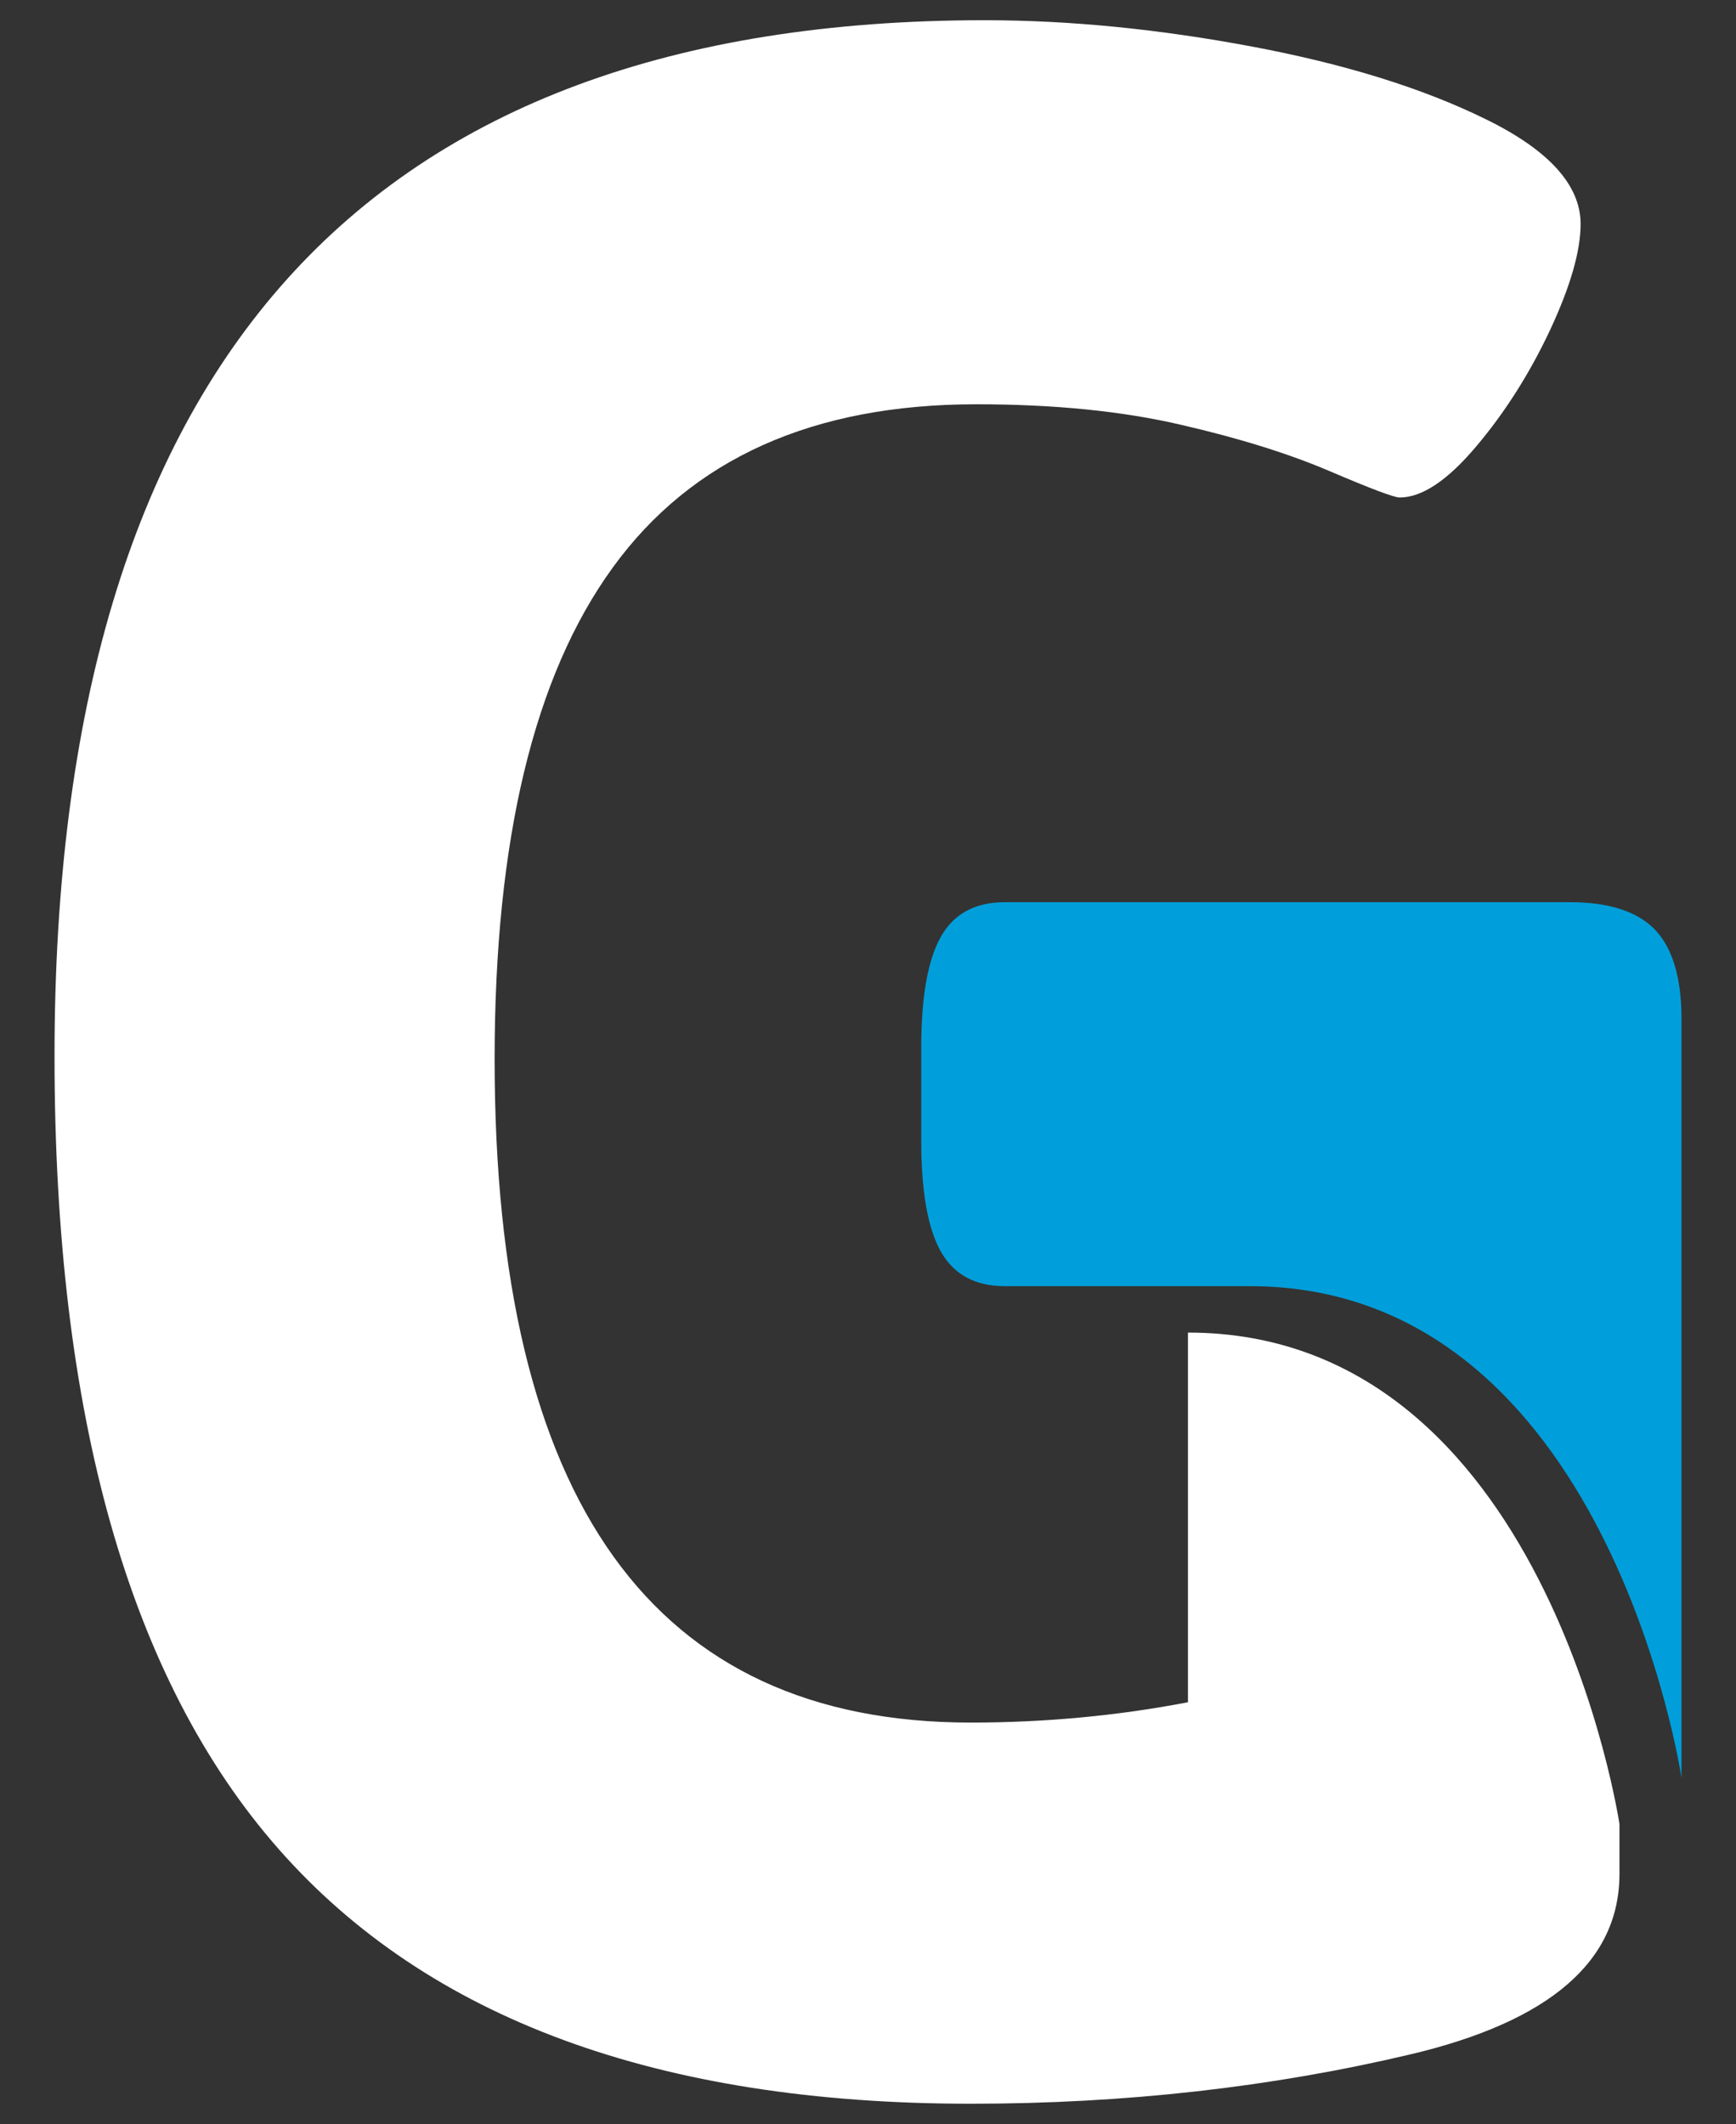 <?xml version="1.0" encoding="utf-8"?>
<!-- Generator: Adobe Illustrator 16.0.0, SVG Export Plug-In . SVG Version: 6.00 Build 0)  -->
<!DOCTYPE svg PUBLIC "-//W3C//DTD SVG 1.1//EN" "http://www.w3.org/Graphics/SVG/1.1/DTD/svg11.dtd">
<svg version="1.1" id="Layer_1" xmlns="http://www.w3.org/2000/svg" xmlns:xlink="http://www.w3.org/1999/xlink" x="0px" y="0px"
	 width="36.586px" height="44.752px" viewBox="0 0 36.586 44.752" enable-background="new 0 0 36.586 44.752" xml:space="preserve">
<rect x="0" y="0" width="36.586" height="44.752" fill="#333333" stroke="none"/>
<g>
	<path fill="#009FDB" d="M26.34,27.099h-5.164c-0.626,0-1.077-0.246-1.351-0.734c-0.274-0.491-0.41-1.268-0.41-2.332v-1.96
		c0-1.062,0.136-1.838,0.41-2.33c0.273-0.49,0.725-0.734,1.351-0.734h11.913c0.821,0,1.418,0.195,1.791,0.58
		c0.37,0.391,0.557,1.014,0.557,1.871v15.998C35.437,37.456,33.896,27.099,26.34,27.099z"/>
	<path fill="#FFFFFF" d="M25.036,28.077v7.789c-1.487,0.285-3.015,0.428-4.578,0.428c-6.69,0-10.034-4.658-10.034-13.979
		c0-4.617,0.828-8.074,2.493-10.361c1.662-2.289,4.216-3.436,7.659-3.436c1.644,0,3.08,0.145,4.312,0.432
		c1.231,0.283,2.279,0.611,3.139,0.979c0.86,0.367,1.352,0.553,1.47,0.553c0.469,0,1.006-0.355,1.612-1.074
		c0.604-0.713,1.125-1.533,1.557-2.451c0.429-0.92,0.645-1.664,0.645-2.238c0-0.816-0.666-1.555-1.994-2.205
		c-1.332-0.656-2.976-1.166-4.931-1.533c-1.956-0.367-3.835-0.555-5.634-0.555C7.683,0.425,1.149,7.7,1.149,22.253
		c0,7.562,1.575,13.131,4.726,16.709c3.148,3.576,8.009,5.363,14.582,5.363c3.249,0,6.337-0.347,9.272-1.041
		c2.935-0.695,4.401-1.963,4.401-3.801v-1.05C34.131,38.435,32.588,28.077,25.036,28.077z"/>
</g>
</svg>
